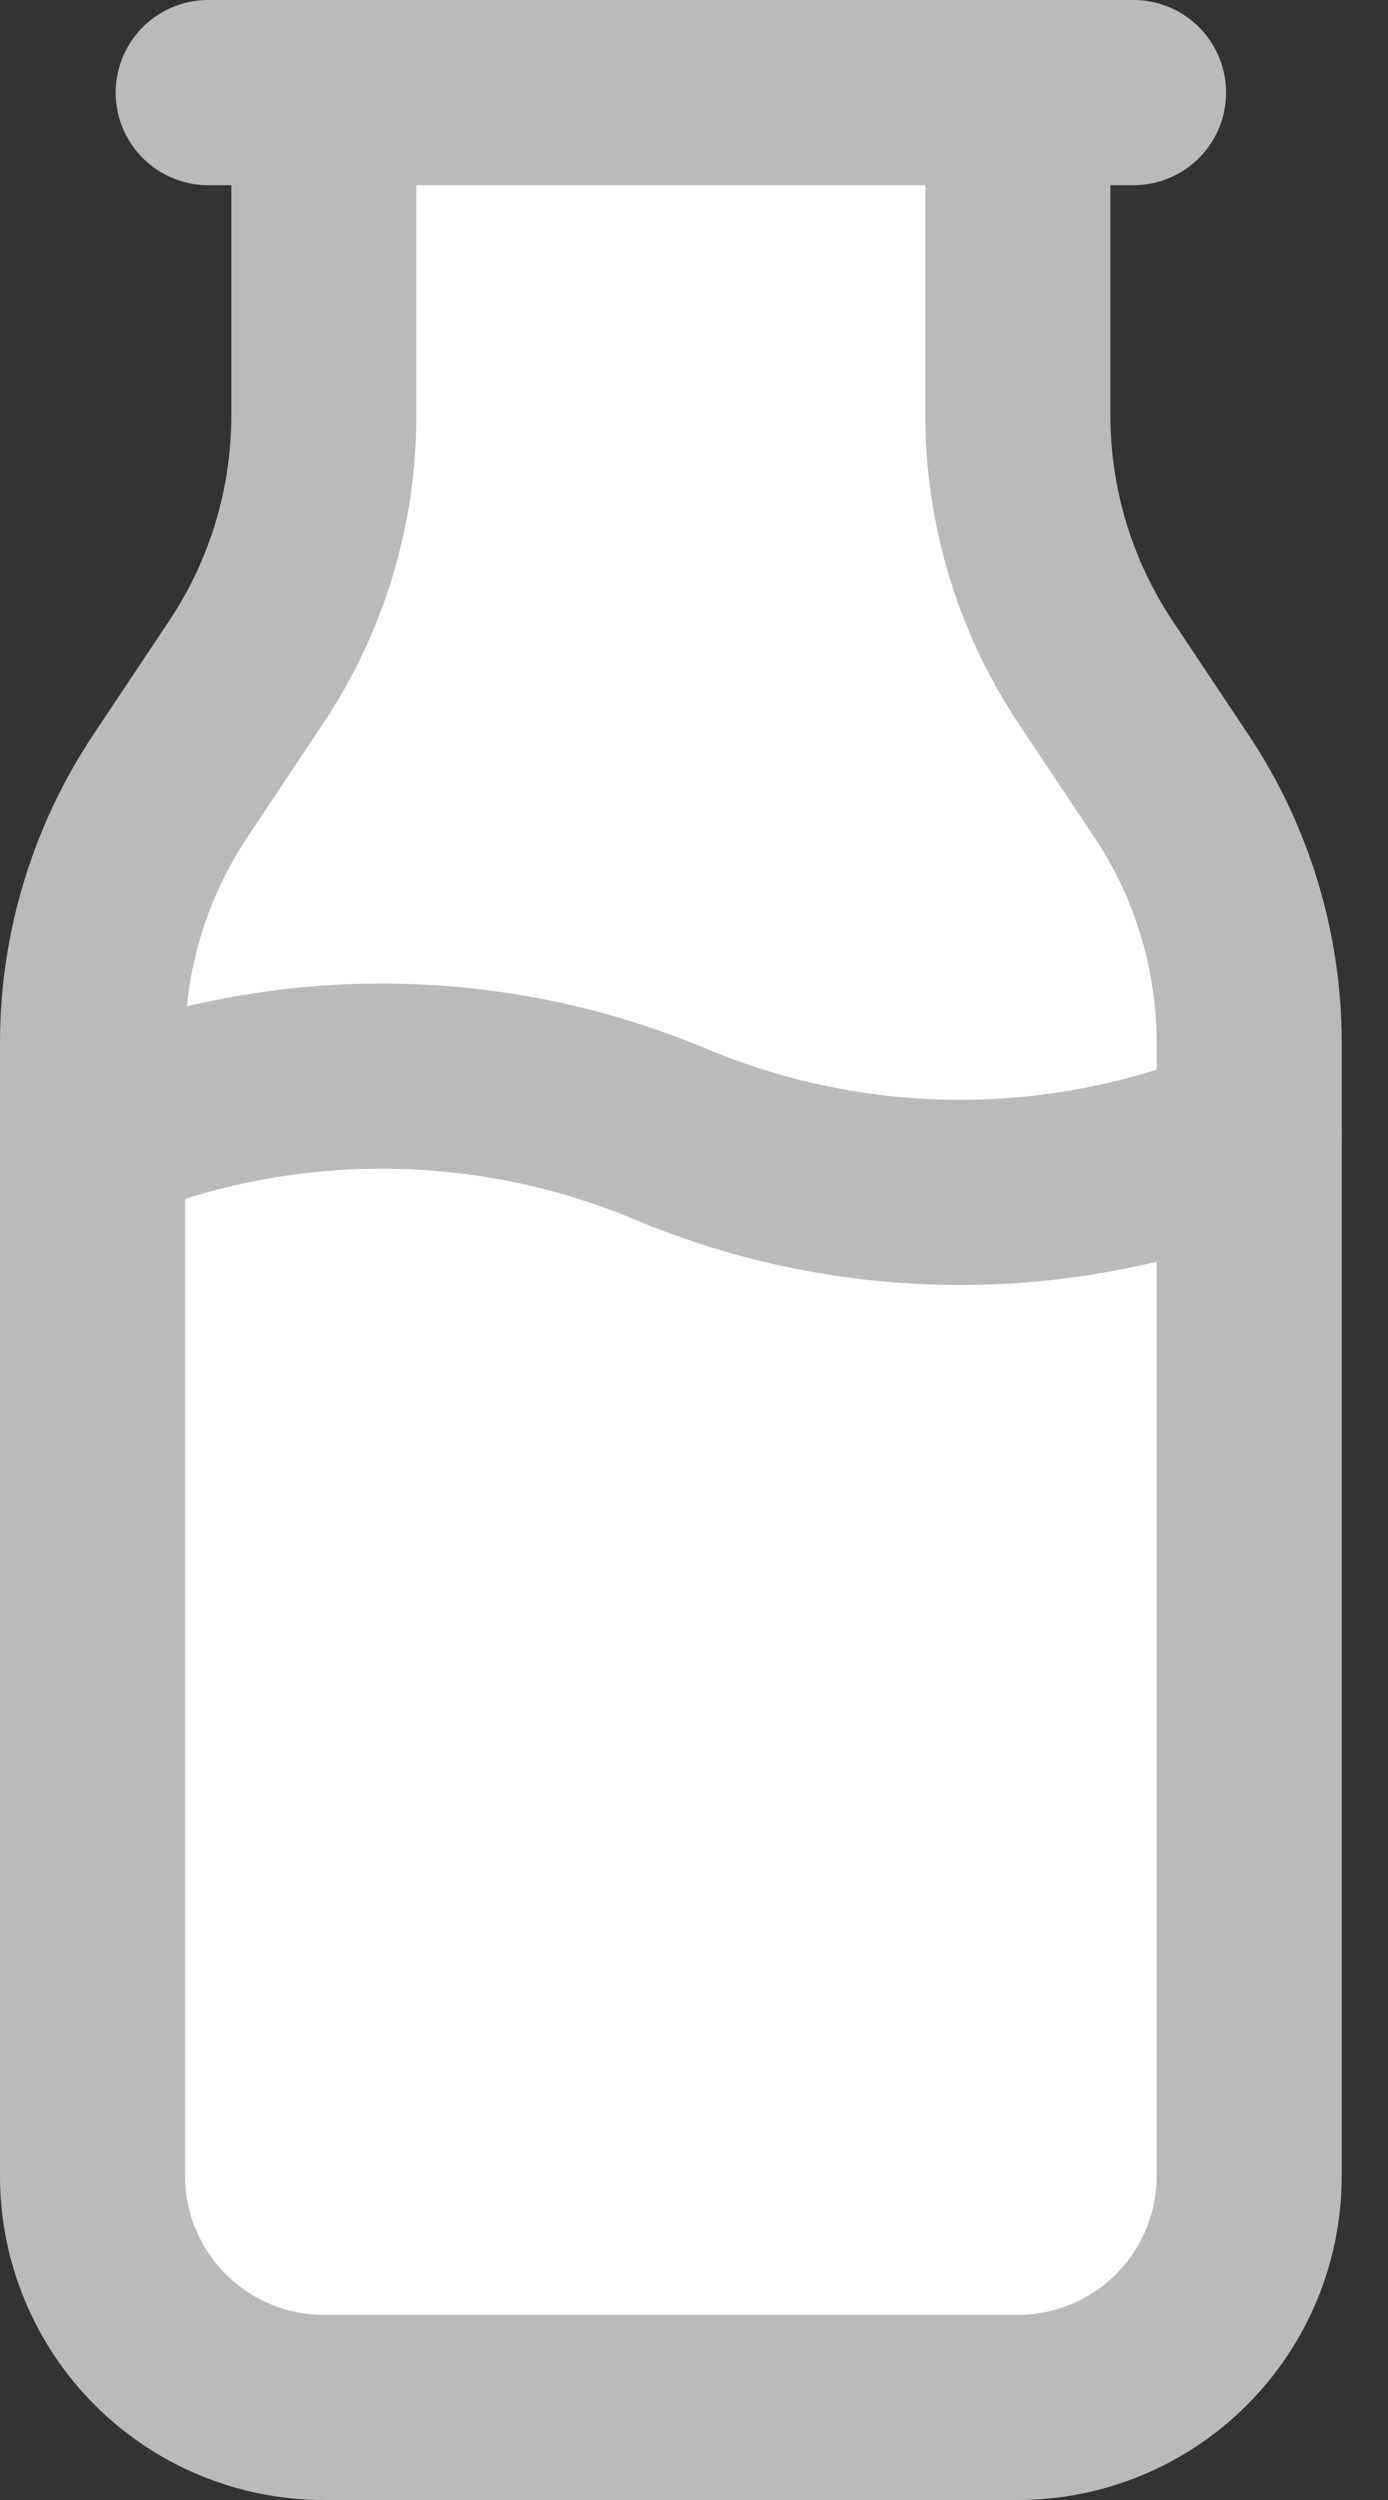 <svg width="15" height="27" viewBox="0 0 15 27" fill="none" xmlns="http://www.w3.org/2000/svg">
<rect x="0" y="0" width="15" height="27" fill="#333333" stroke="none"/>
<path d="M2.25 1H12.25H2.25ZM3.5 1V4.486C3.5 5.473 3.208 6.439 2.66 7.26L1.84 8.49C1.292 9.312 1 10.277 1 11.265V23.5C1 24.163 1.263 24.799 1.732 25.268C2.201 25.737 2.837 26 3.5 26H11C11.663 26 12.299 25.737 12.768 25.268C13.237 24.799 13.5 24.163 13.5 23.5V11.264C13.5 10.277 13.208 9.311 12.66 8.49L11.84 7.26C11.292 6.438 11 5.473 11 4.485V1" fill="white"/>
<path d="M2.25 1H12.25M3.5 1V4.486C3.5 5.473 3.208 6.439 2.66 7.26L1.84 8.49C1.292 9.312 1 10.277 1 11.265V23.5C1 24.163 1.263 24.799 1.732 25.268C2.201 25.737 2.837 26 3.5 26H11C11.663 26 12.299 25.737 12.768 25.268C13.237 24.799 13.5 24.163 13.5 23.5V11.264C13.5 10.277 13.208 9.311 12.66 8.49L11.84 7.26C11.292 6.438 11 5.473 11 4.485V1" stroke="#BABABA" stroke-width="2" stroke-linecap="round" stroke-linejoin="round"/>
<path d="M1 12.25C1.99 11.835 3.052 11.622 4.125 11.622C5.198 11.622 6.26 11.835 7.25 12.25C8.24 12.665 9.302 12.878 10.375 12.878C11.448 12.878 12.51 12.665 13.5 12.25" fill="white"/>
<path d="M1 12.25C1.99 11.835 3.052 11.622 4.125 11.622C5.198 11.622 6.26 11.835 7.25 12.25C8.24 12.665 9.302 12.878 10.375 12.878C11.448 12.878 12.51 12.665 13.5 12.25" stroke="#BABABA" stroke-width="2" stroke-linecap="round" stroke-linejoin="round"/>
</svg>
